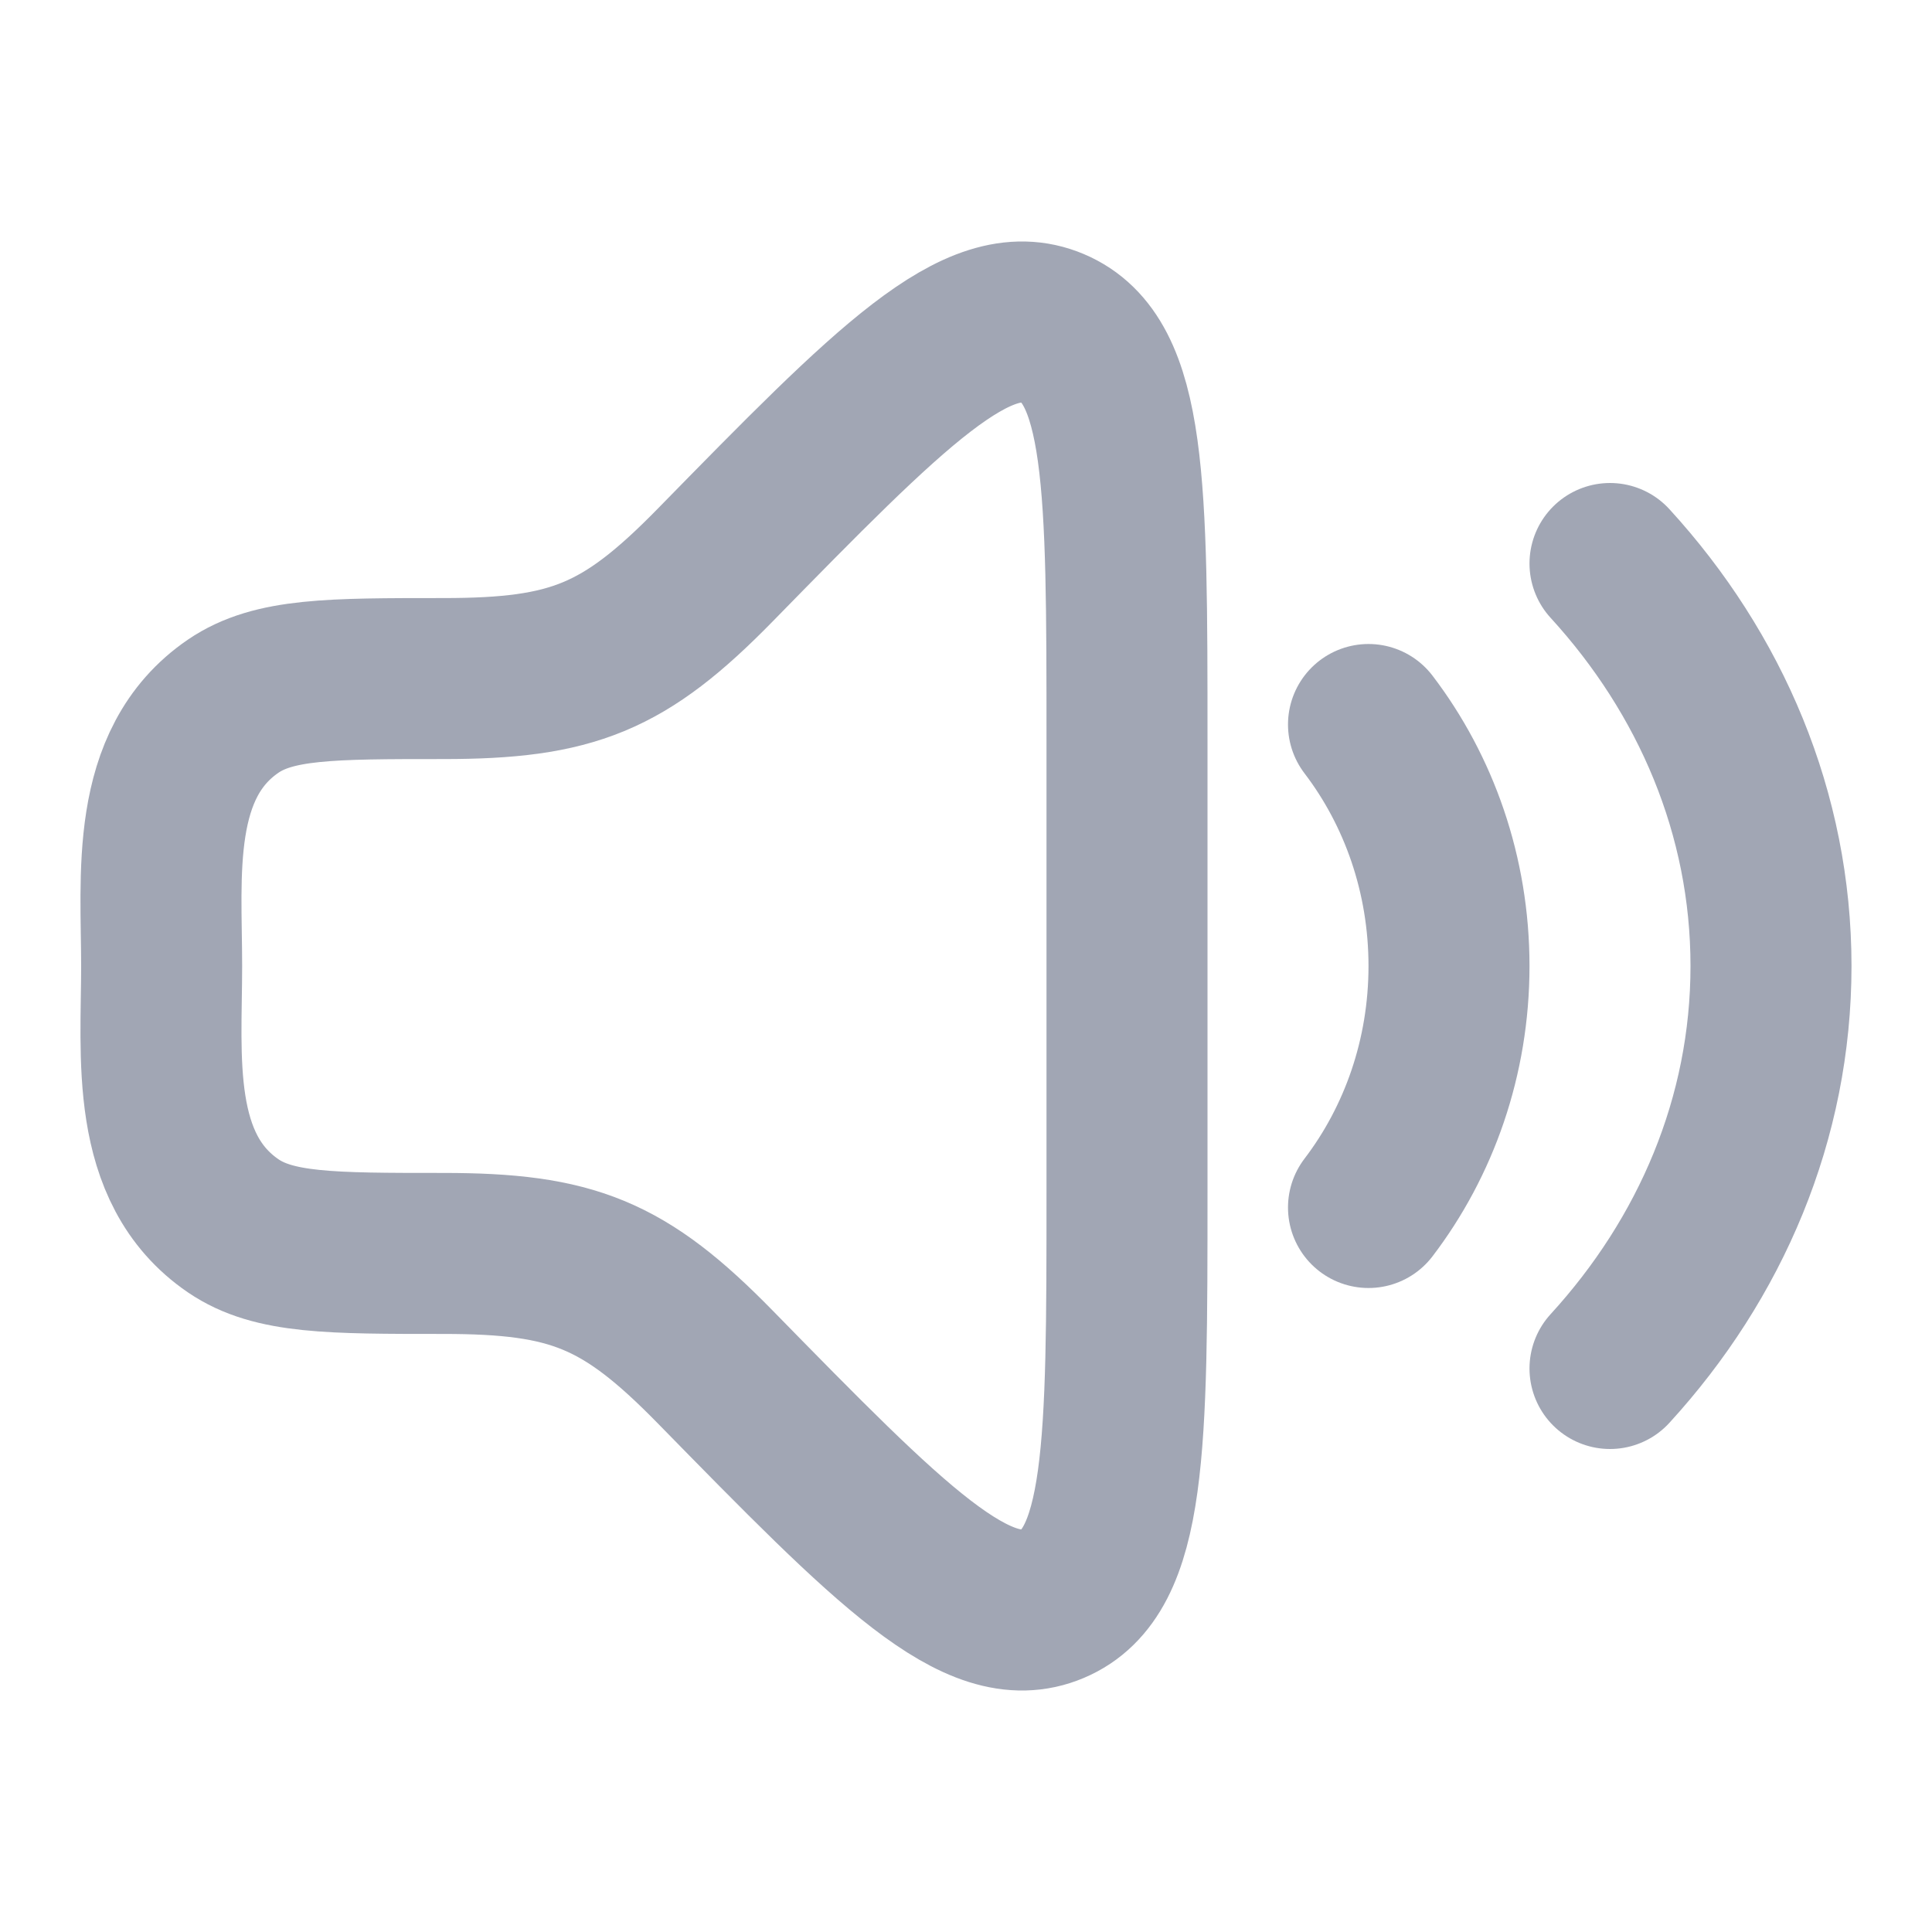 <svg width="18" height="18" viewBox="0 0 18 18" fill="none" xmlns="http://www.w3.org/2000/svg">
<path d="M10.5 11.11V6.89C10.5 4.531 10.5 3.351 9.806 3.058C9.112 2.764 8.295 3.598 6.662 5.266C5.816 6.13 5.333 6.322 4.13 6.322C3.077 6.322 2.551 6.322 2.173 6.579C1.388 7.115 1.506 8.162 1.506 9C1.506 9.838 1.388 10.885 2.173 11.421C2.551 11.678 3.077 11.678 4.13 11.678C5.333 11.678 5.816 11.87 6.662 12.734C8.295 14.402 9.112 15.236 9.806 14.942C10.5 14.649 10.5 13.469 10.5 11.11Z" stroke="#A1A6B4" stroke-width="1.5" stroke-linecap="round" stroke-linejoin="round"/>
<path d="M12.75 6.75C13.219 7.365 13.5 8.148 13.5 9C13.5 9.852 13.219 10.635 12.75 11.25" stroke="#A1A6B4" stroke-width="1.5" stroke-linecap="round" stroke-linejoin="round"/>
<path d="M15 5.25C15.938 6.275 16.5 7.579 16.5 9C16.5 10.421 15.938 11.725 15 12.75" stroke="#A1A6B4" stroke-width="1.5" stroke-linecap="round" stroke-linejoin="round"/>
</svg>
